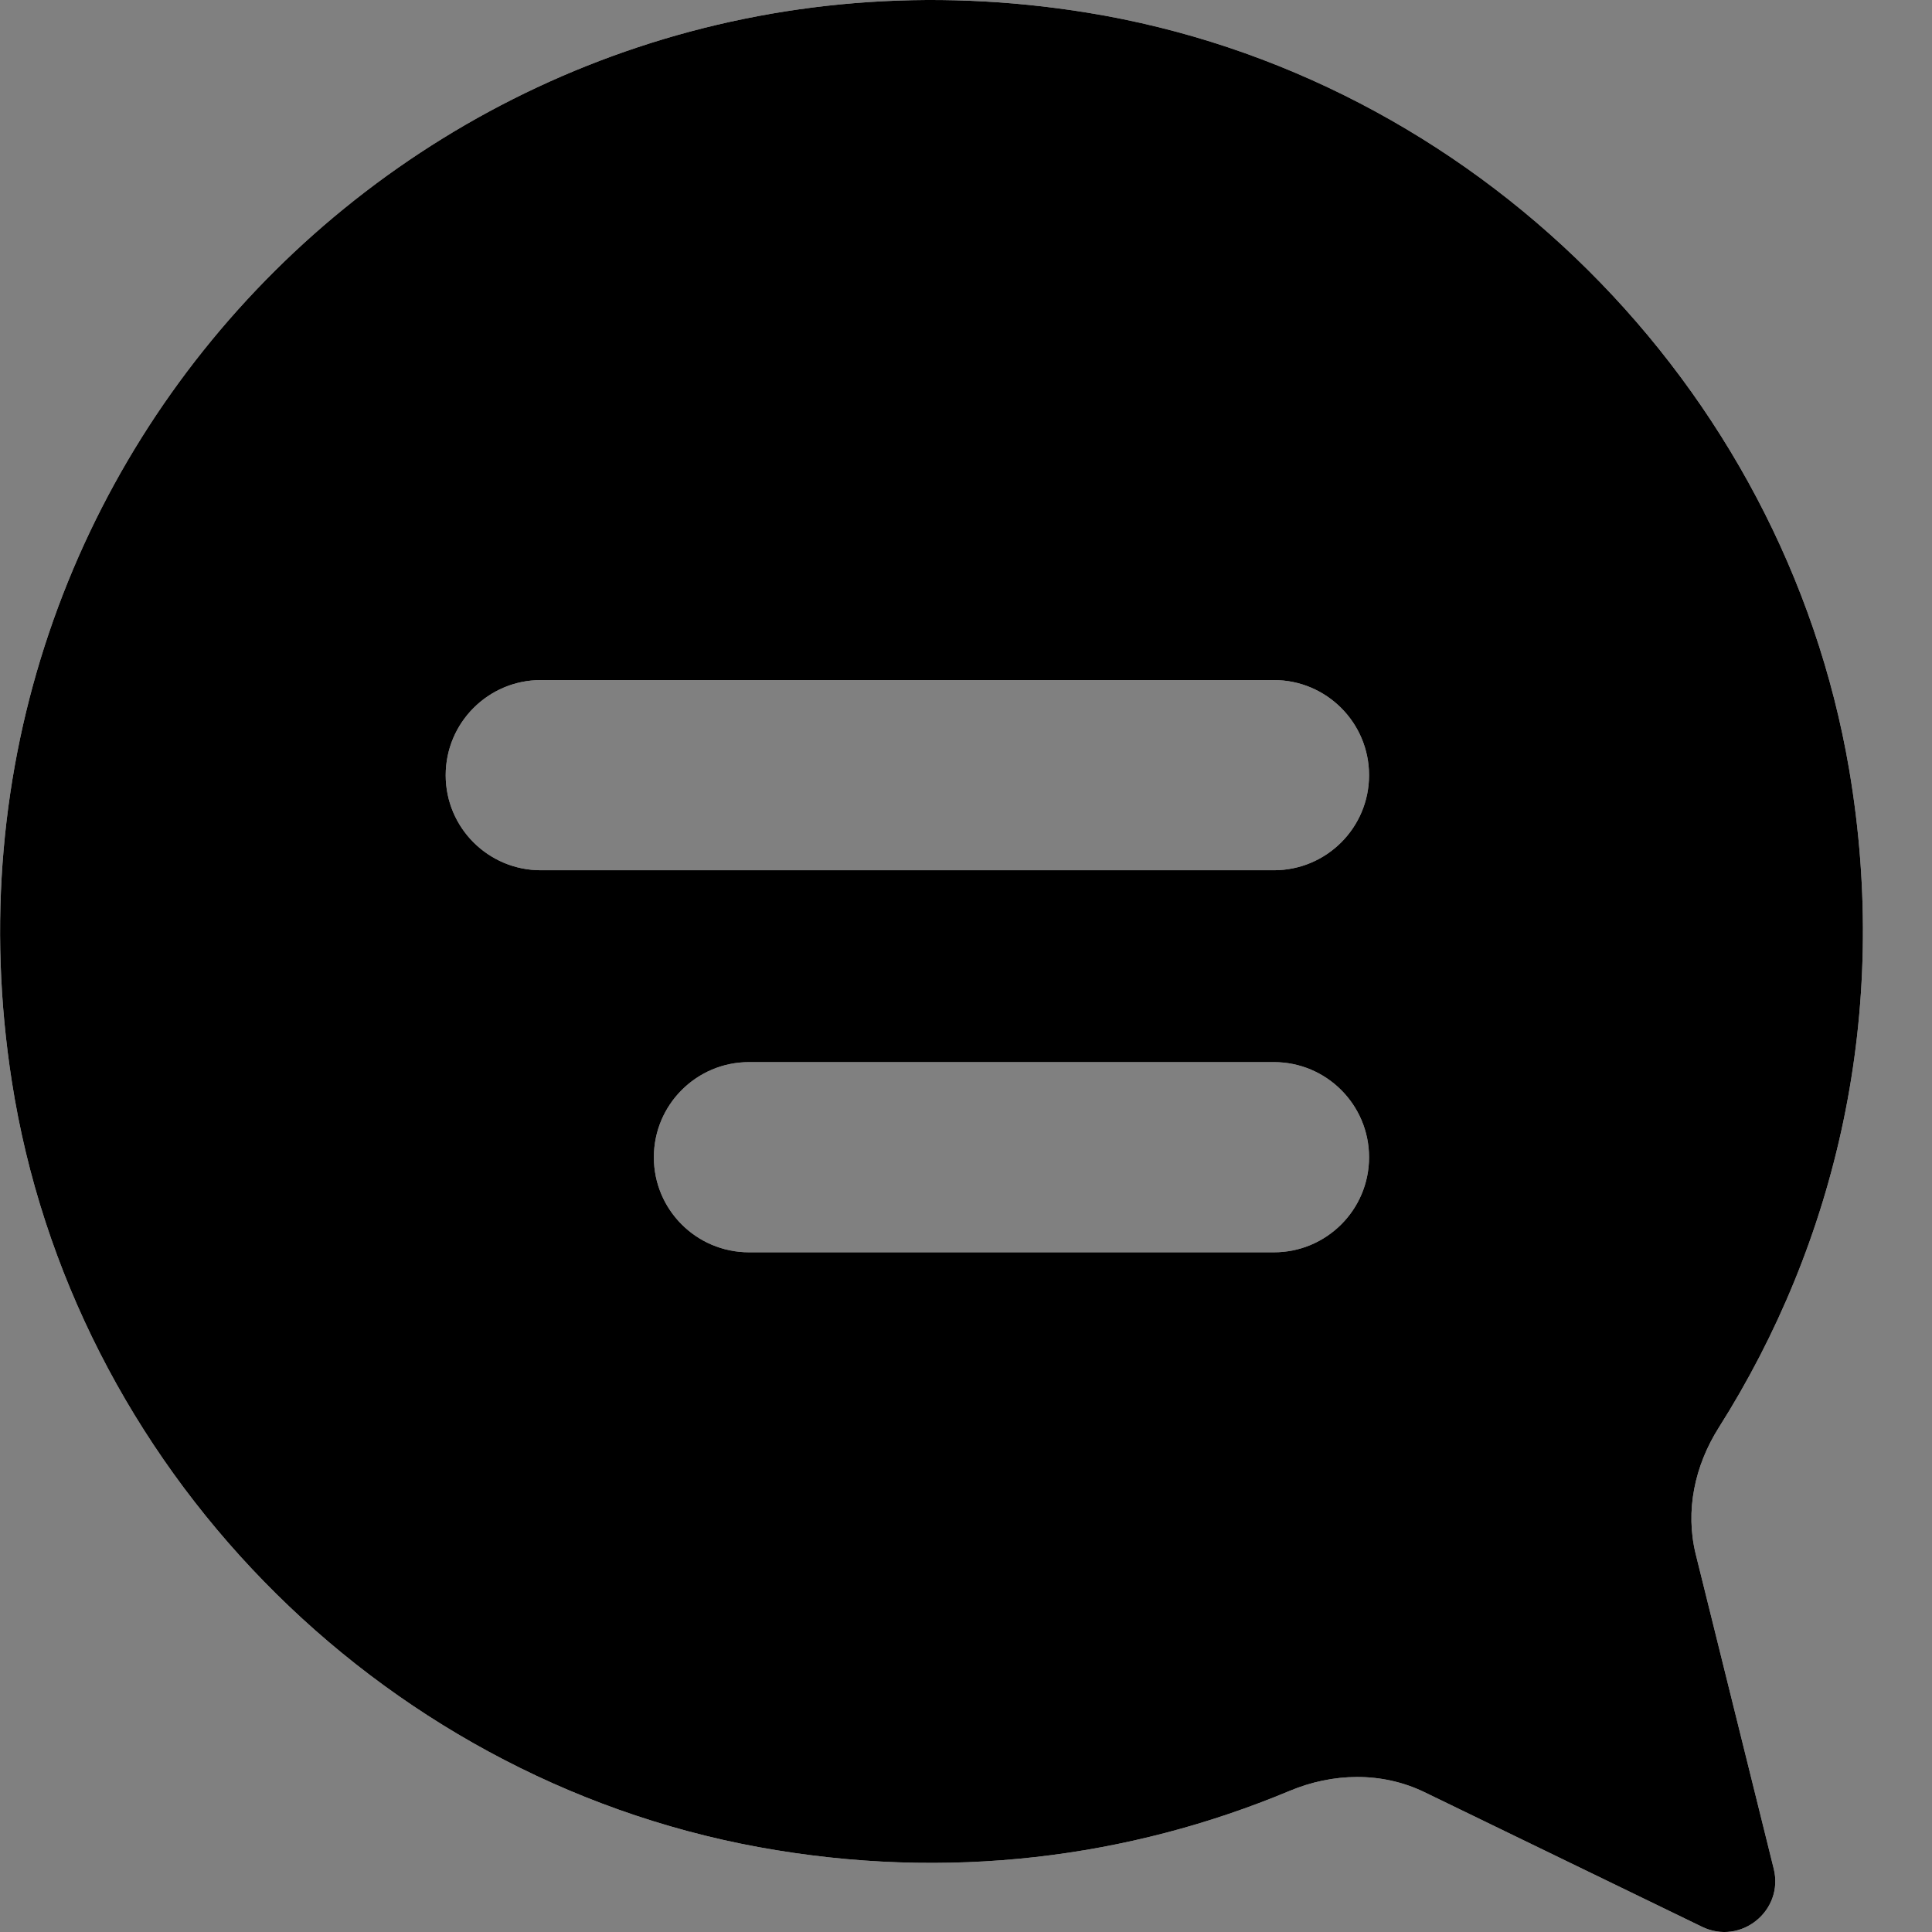 <?xml version="1.0" encoding="UTF-8"?>
<svg viewBox="0 0 16 16" version="1.1" xmlns="http://www.w3.org/2000/svg" xmlns:xlink="http://www.w3.org/1999/xlink">
    <rect x="0" y="0" width="16" height="16" fill="#808080" stroke="none"/>
    <defs>
        <path d="M6.422,0.105 C3.231,0.623 0.657,3.187 0.114,6.373 C-0.229,8.392 0.222,10.288 1.194,11.823 C1.393,12.138 1.474,12.512 1.384,12.874 L0.739,15.475 C0.652,15.822 1.01,16.113 1.332,15.957 L3.633,14.841 C3.986,14.671 4.391,14.681 4.752,14.833 C6.072,15.384 7.574,15.585 9.151,15.296 C12.312,14.714 14.835,12.132 15.33,8.956 C16.149,3.71 11.673,-0.747 6.422,0.105 L6.422,0.105 Z M9.225,10.371 L4.878,10.371 C4.443,10.371 4.09,10.019 4.09,9.584 C4.09,9.149 4.443,8.796 4.878,8.796 L9.225,8.796 C9.66,8.796 10.013,9.149 10.013,9.584 C10.013,10.019 9.66,10.371 9.225,10.371 L9.225,10.371 Z M10.949,7.207 L4.878,7.207 C4.443,7.207 4.09,6.855 4.09,6.42 C4.09,5.985 4.443,5.632 4.878,5.632 L10.949,5.632 C11.384,5.632 11.737,5.985 11.737,6.42 C11.737,6.855 11.384,7.207 10.949,7.207 L10.949,7.207 Z" id="path-2"></path>
    </defs>
    <g id="Icon/Editor/Speak" stroke="none" stroke-width="1" fill="none" fill-rule="evenodd">
        <g id="Icon/System/Comment">
            <g id="Group-9">
                <rect id="Rectangle" fill-rule="nonzero" x="0" y="0" width="16" height="16"></rect>
                <g id="chatlines" transform="translate(7.714, 8) scale(-1, 1) translate(-7.714, -8) ">
                    <use fill="#FFFFFF" xlink:href="#path-2"></use>
                    <use fill="currentColor" xlink:href="#path-2"></use>
                </g>
            </g>
        </g>
    </g>
</svg>
